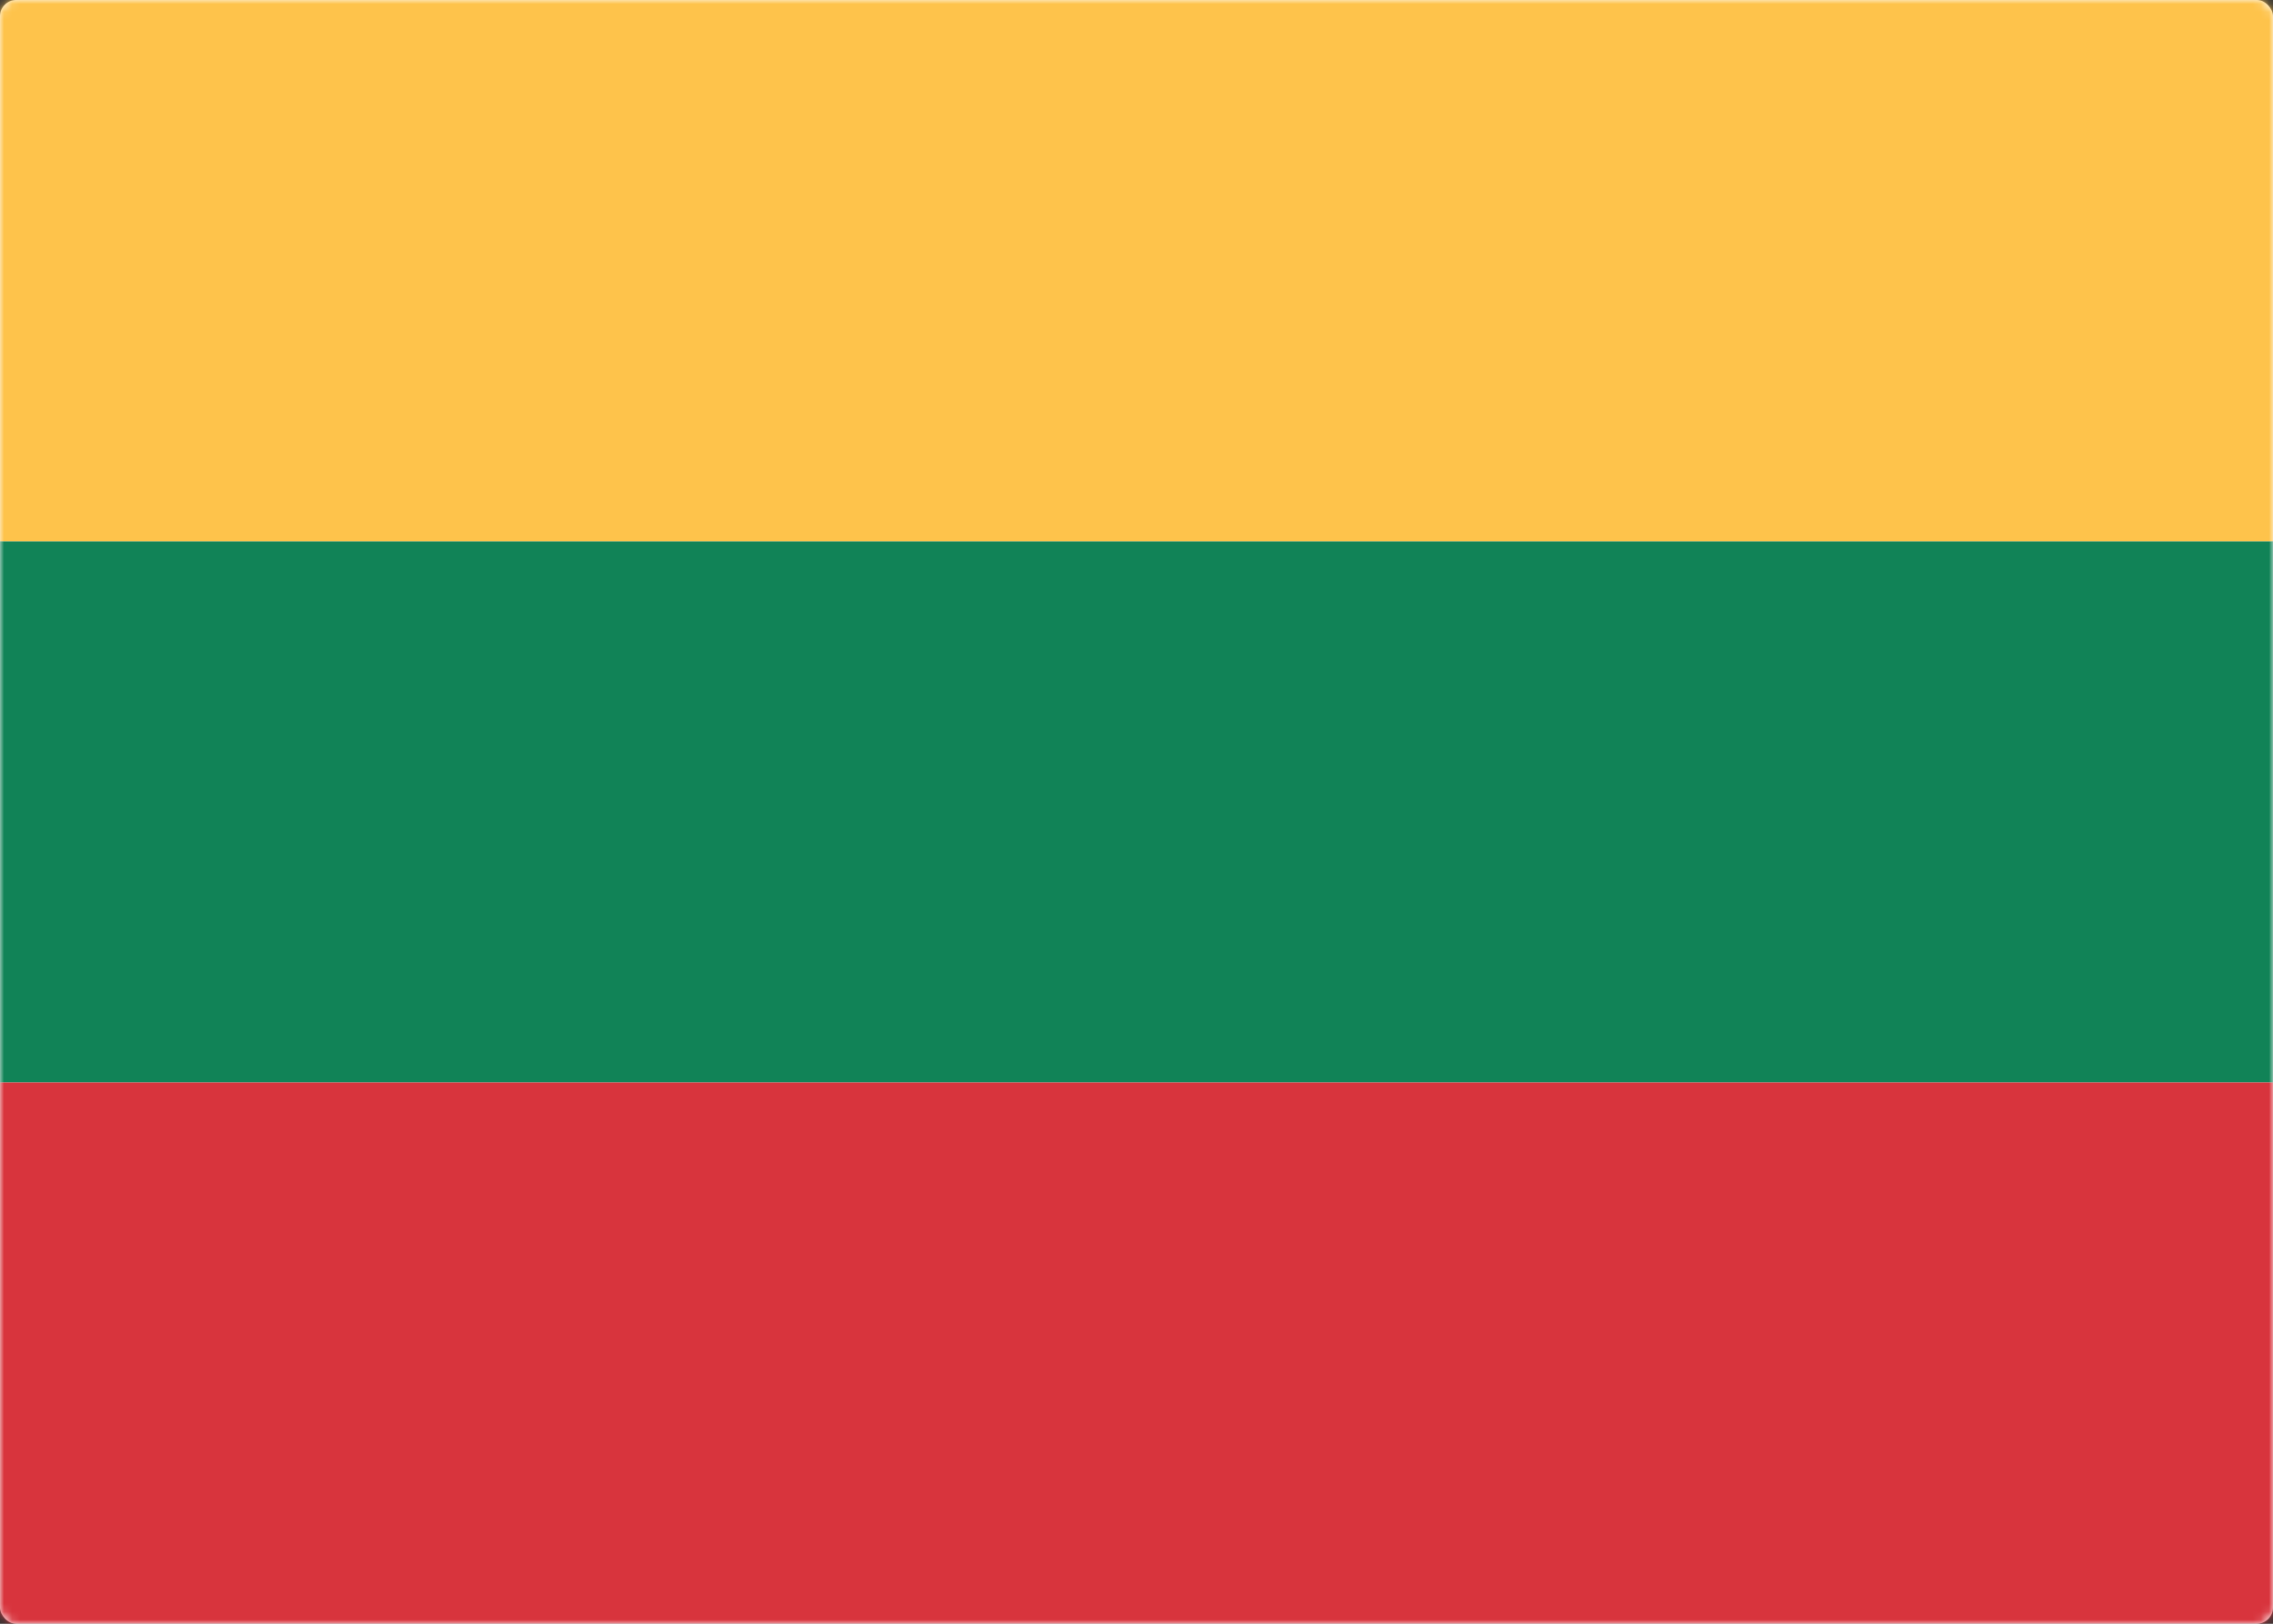 <svg width="280" height="200" viewBox="0 0 280 200" xmlns="http://www.w3.org/2000/svg" xmlns:xlink="http://www.w3.org/1999/xlink"><rect x="0" y="0" width="280" height="200" fill="#333333" stroke="none"/><title>LT</title><defs><rect id="a" width="280" height="200" rx="2"/></defs><g fill="none" fill-rule="evenodd"><mask id="b" fill="#fff"><use xlink:href="#a"/></mask><use fill="#FFF" xlink:href="#a"/><path fill="#118357" mask="url(#b)" d="M0 66.667h280v66.667H0z"/><path fill="#D8343D" mask="url(#b)" d="M0 133.333h280V200H0z"/><path fill="#FEC34B" mask="url(#b)" d="M0 0h280v66.667H0z"/></g></svg>